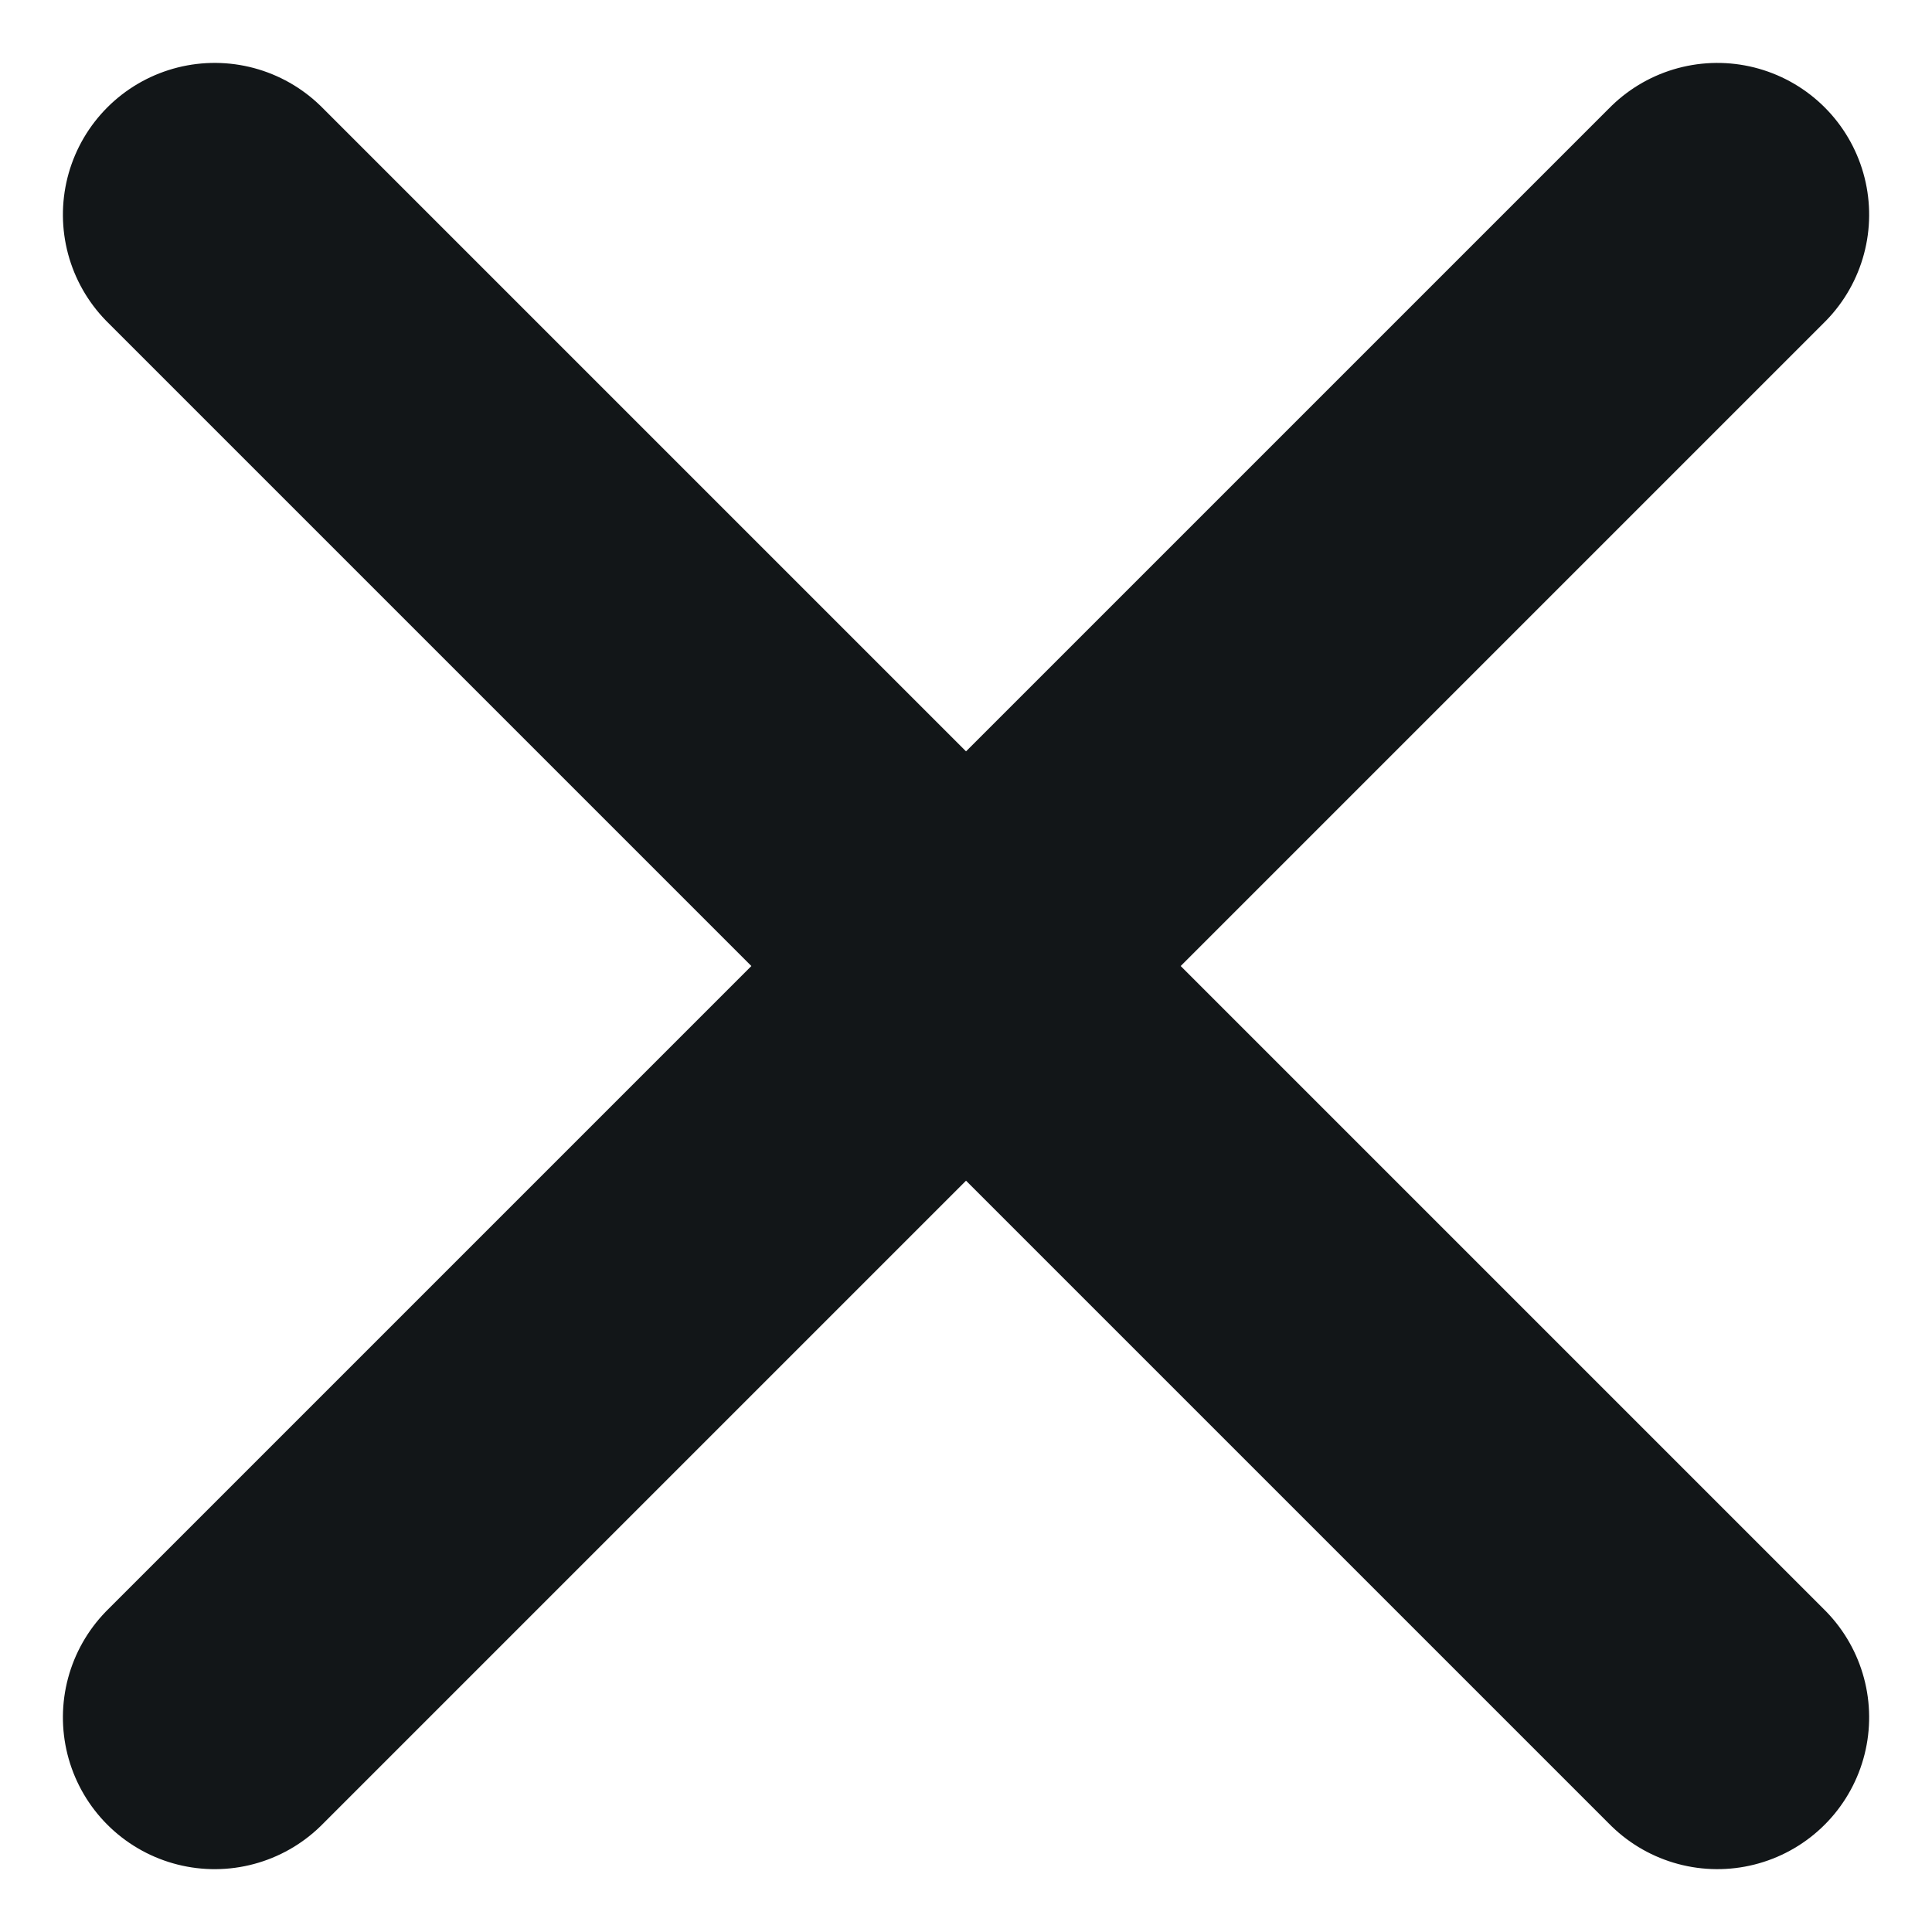 <svg xmlns="http://www.w3.org/2000/svg" width="31.82" height="31.82" viewBox="0 0 31.82 31.82"><defs><style>.a{fill:none;stroke:#121618;stroke-linecap:round;stroke-width:5px;}</style></defs><g transform="translate(3.536 3.536)"><line class="a" x2="35" transform="translate(0 0) rotate(45)"/><line class="a" x2="35" transform="translate(0 24.749) rotate(-45)"/></g></svg>